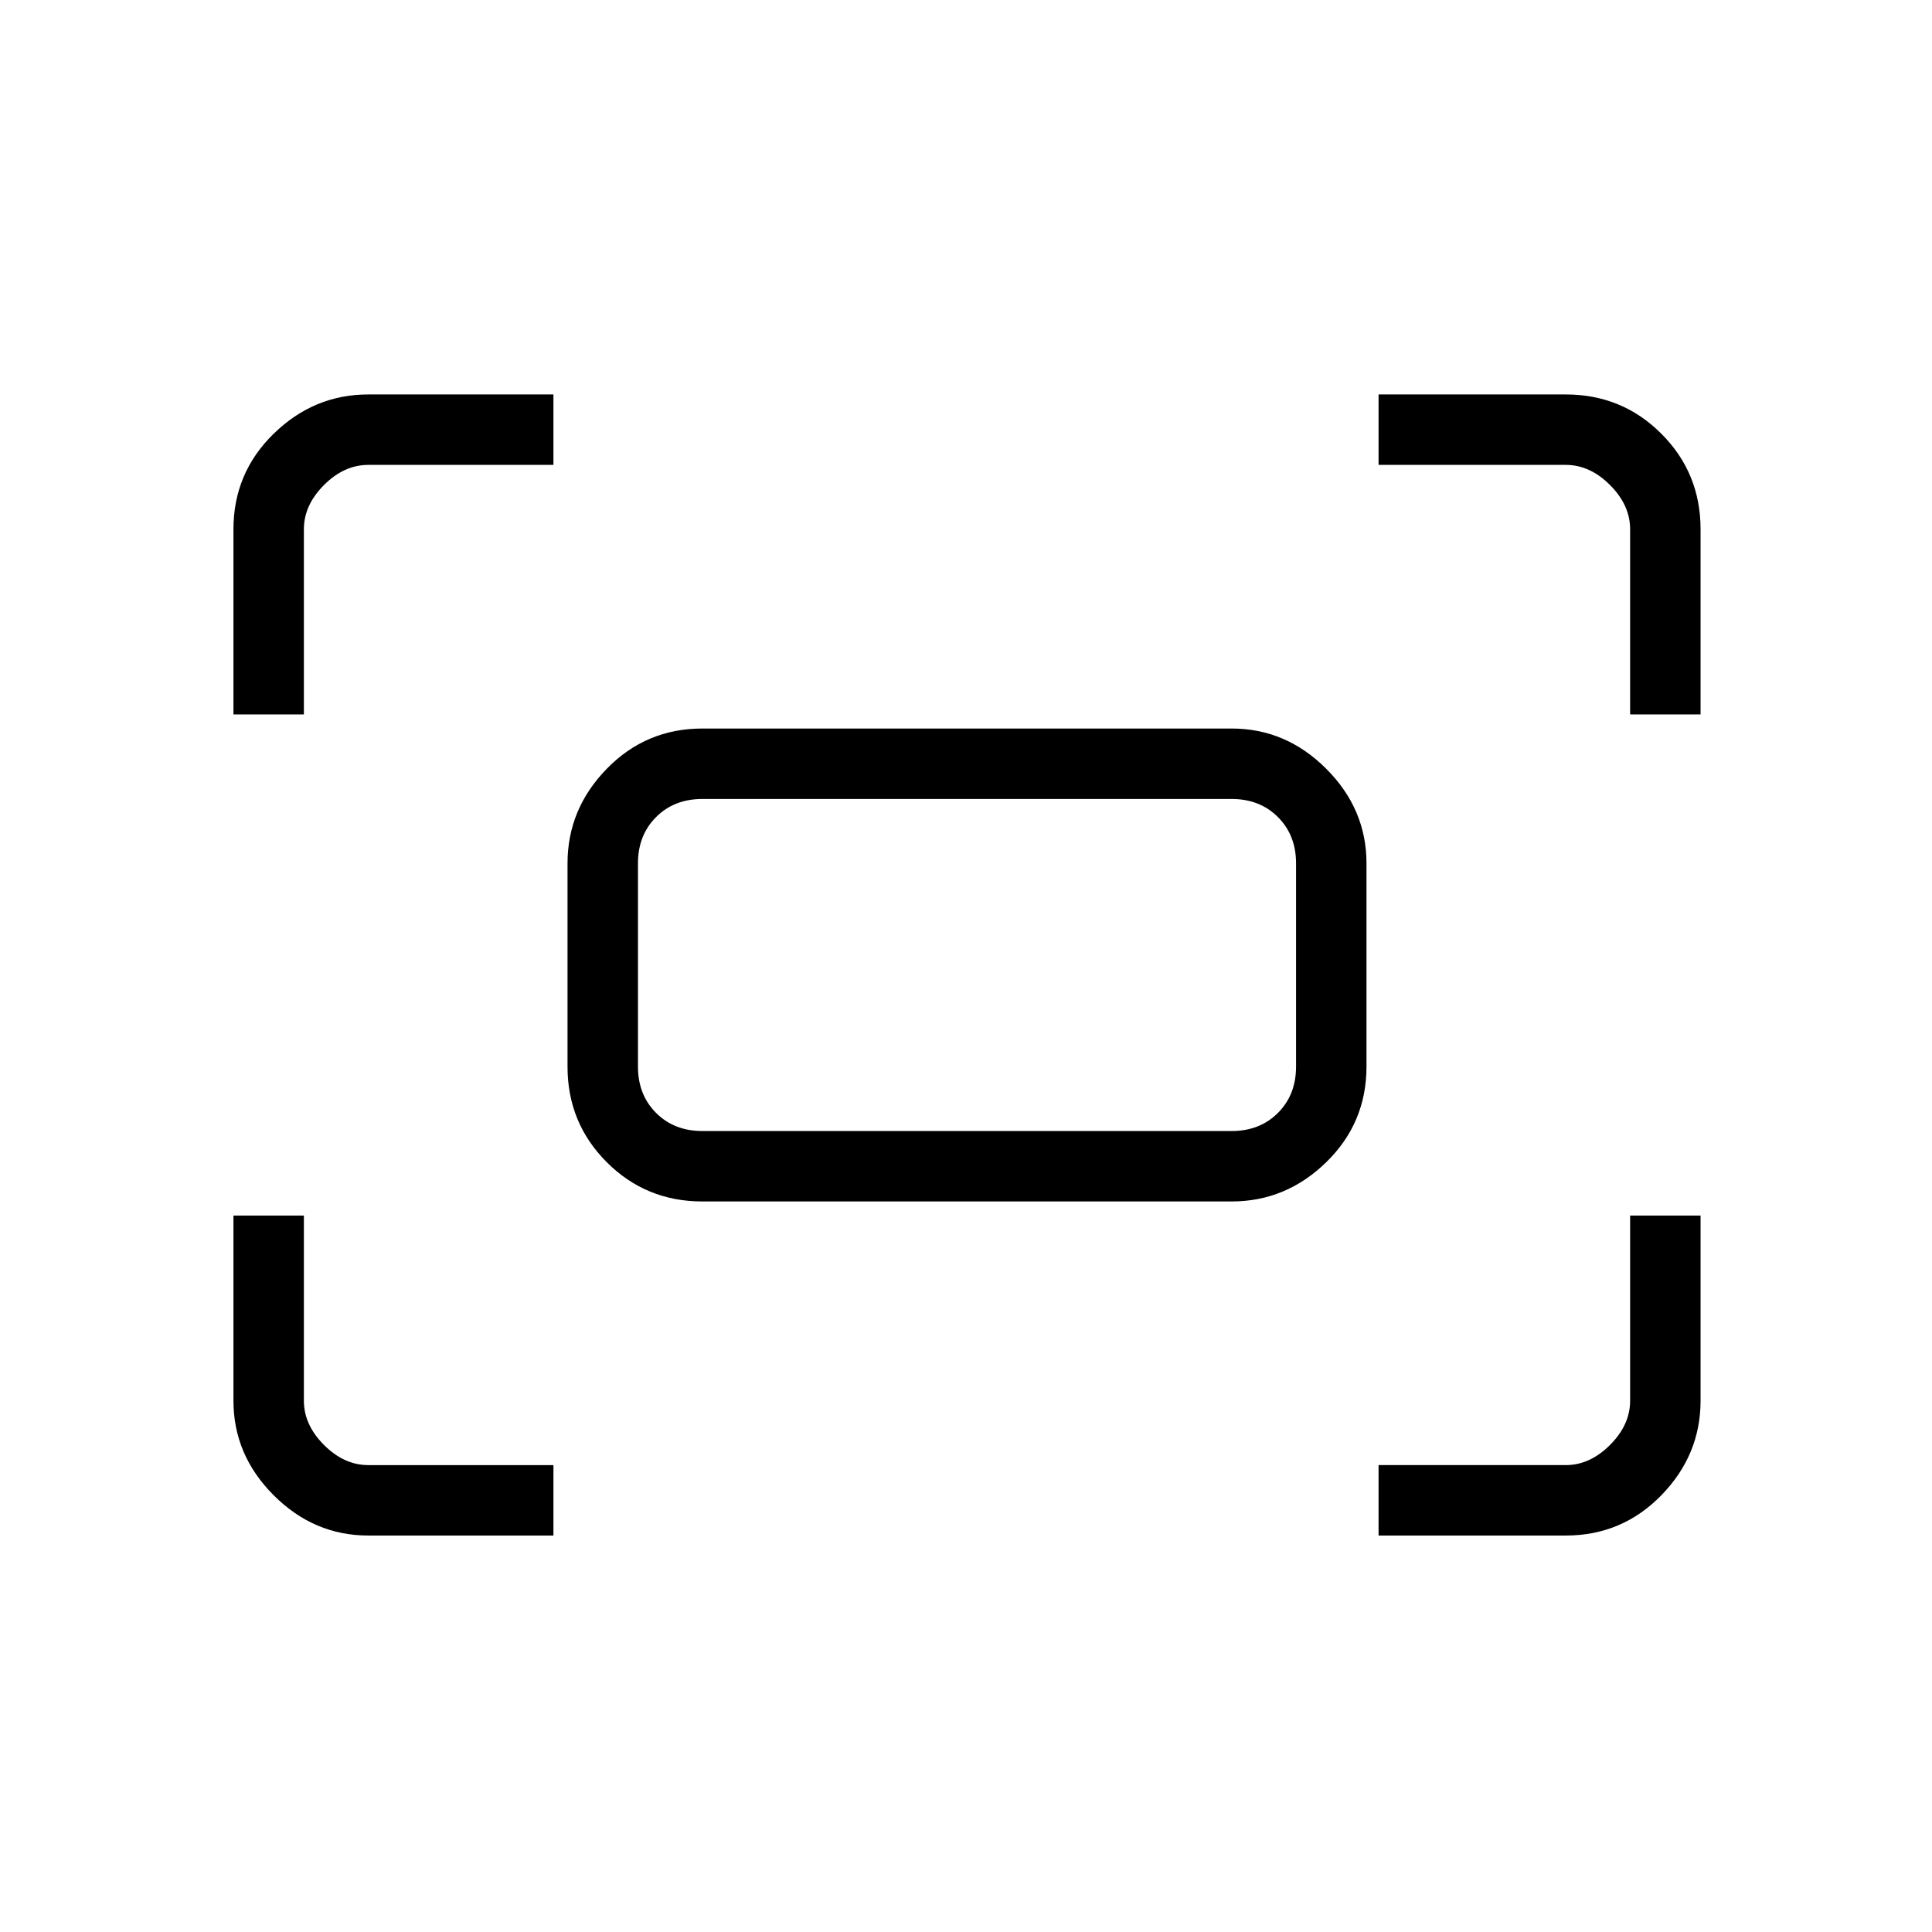 <svg xmlns="http://www.w3.org/2000/svg" height="48" width="48"><path d="M40.5 17.75v-4.6q0-.6-.5-1.1-.5-.5-1.1-.5h-4.65V9.8h4.65q1.4 0 2.375.975.975.975.975 2.375v4.6Zm-34.7 0v-4.6q0-1.4 1-2.375 1-.975 2.35-.975h4.6v1.75h-4.6q-.6 0-1.1.5-.5.5-.5 1.1v4.6Zm28.45 20.4V36.4h4.65q.6 0 1.1-.5.5-.5.5-1.1v-4.6h1.75v4.6q0 1.35-.975 2.35t-2.375 1Zm-25.1 0q-1.35 0-2.35-1t-1-2.35v-4.6h1.75v4.6q0 .6.5 1.1.5.5 1.1.5h4.6v1.75Zm21.45-8.3H17.45q-1.4 0-2.375-.975Q14.1 27.9 14.1 26.5v-5.05q0-1.35.975-2.35t2.375-1H30.6q1.35 0 2.35 1t1 2.35v5.05q0 1.4-1 2.375-1 .975-2.35.975ZM17.45 28.1H30.6q.7 0 1.15-.45.45-.45.45-1.15v-5.05q0-.7-.45-1.15-.45-.45-1.15-.45H17.45q-.7 0-1.15.45-.45.45-.45 1.15v5.05q0 .7.45 1.15.45.45 1.15.45Zm-1.6 0V19.85 28.1Z"/></svg>